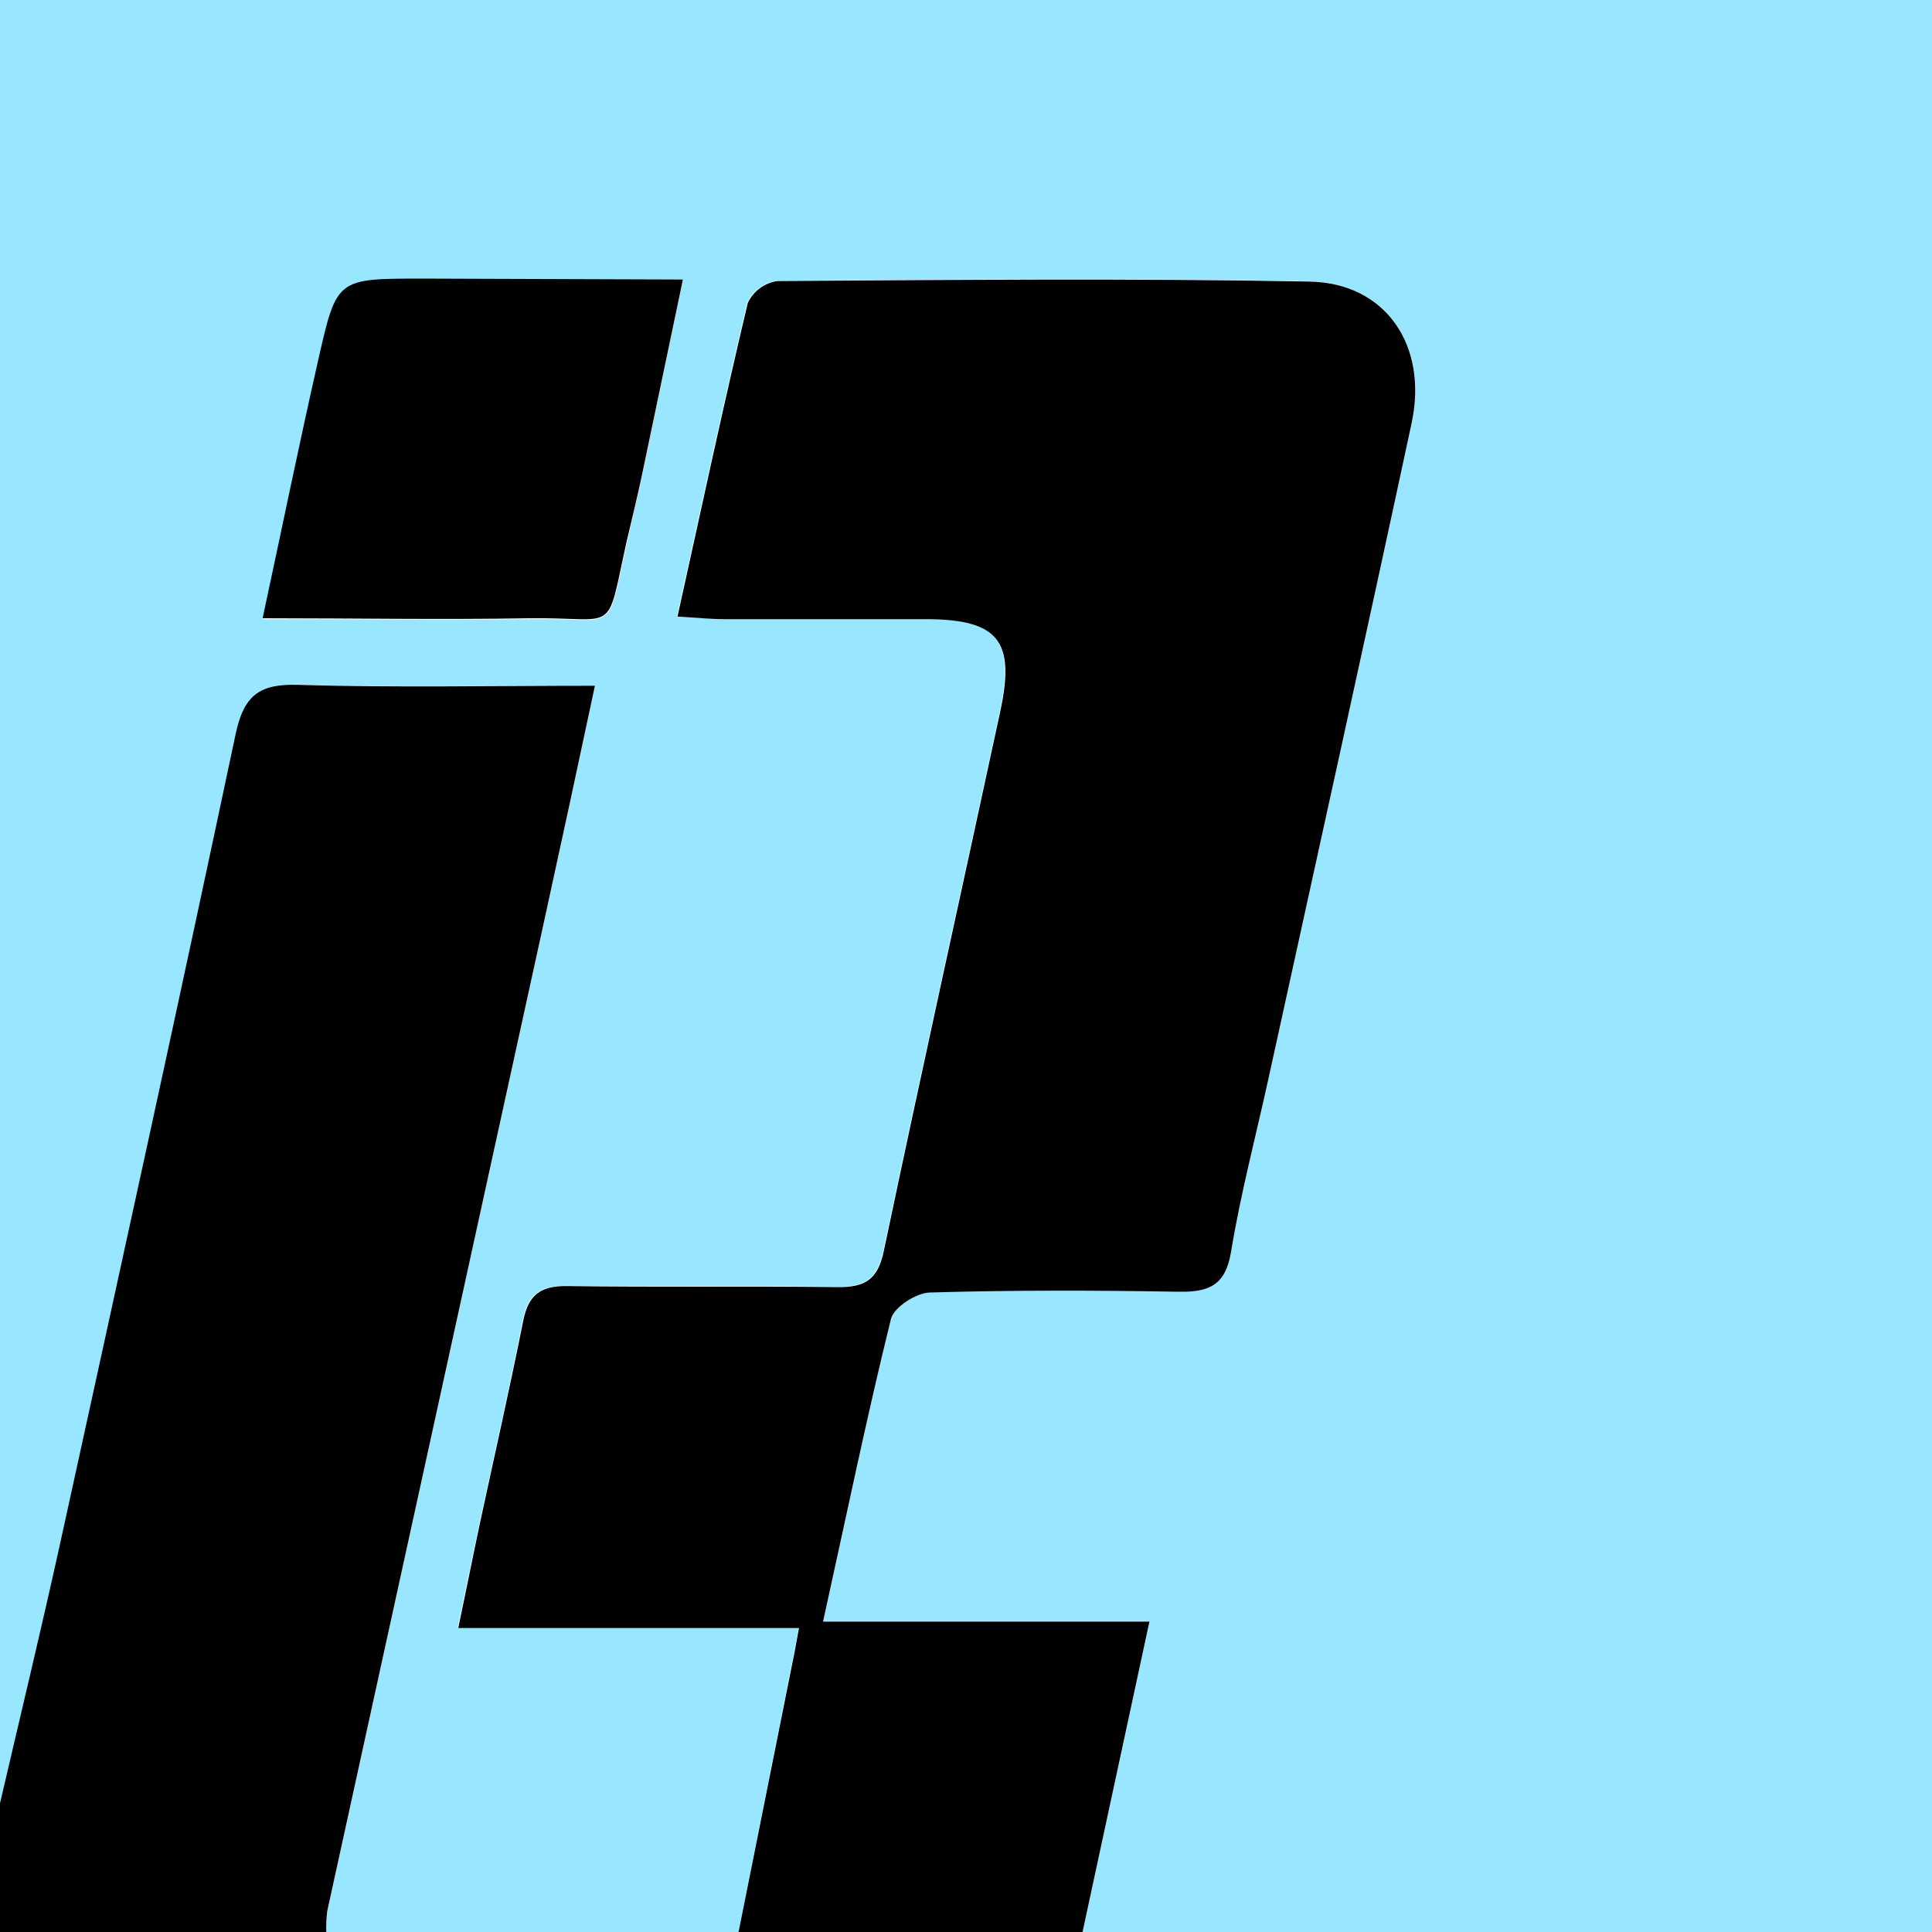 <svg xmlns="http://www.w3.org/2000/svg" width="15" height="15" viewBox="0 0 15 15" fill="none">
  <g clip-path="url(#clip0_3504_1286)">
    <path d="M0 14V0H15V15H8.4C8.569 14.215 8.737 13.431 8.919 12.587H6.386C6.565 11.769 6.725 11 6.913 10.238C6.935 10.147 7.109 10.038 7.215 10.032C7.858 10.013 8.503 10.015 9.148 10.027C9.383 10.031 9.511 9.975 9.554 9.715C9.628 9.267 9.745 8.827 9.842 8.381C10.215 6.681 10.591 4.981 10.955 3.281C11.084 2.681 10.755 2.195 10.163 2.183C8.787 2.157 7.409 2.17 6.03 2.179C5.981 2.187 5.934 2.206 5.895 2.235C5.855 2.265 5.823 2.304 5.801 2.349C5.613 3.143 5.441 3.942 5.255 4.785C5.407 4.793 5.514 4.804 5.62 4.805C6.142 4.805 6.664 4.805 7.186 4.805C7.746 4.805 7.881 4.971 7.762 5.521C7.461 6.921 7.151 8.314 6.857 9.713C6.809 9.937 6.707 9.993 6.495 9.99C5.795 9.98 5.095 9.99 4.396 9.983C4.191 9.983 4.097 10.049 4.057 10.253C3.955 10.775 3.837 11.294 3.724 11.814C3.67 12.068 3.619 12.322 3.553 12.637H6.2C6.183 12.735 6.175 12.777 6.167 12.819L5.733 15H2.533C2.531 14.945 2.534 14.889 2.541 14.835C3.105 12.257 3.669 9.681 4.234 7.108C4.361 6.528 4.485 5.947 4.619 5.323C3.819 5.323 3.065 5.339 2.313 5.315C2.01 5.306 1.892 5.401 1.829 5.699C1.385 7.8 0.923 9.9 0.463 12C0.316 12.667 0.155 13.333 0 14ZM5.302 2.17H3.267C2.624 2.17 2.617 2.17 2.478 2.783C2.329 3.439 2.194 4.099 2.042 4.807C2.761 4.807 3.436 4.817 4.109 4.807C4.809 4.795 4.703 4.956 4.869 4.207C4.905 4.045 4.945 3.884 4.979 3.721C5.083 3.222 5.185 2.727 5.302 2.17Z" fill="#98E6FF"/>
    <path d="M5.734 15L6.17 12.822C6.178 12.78 6.186 12.737 6.203 12.64H3.558C3.624 12.325 3.674 12.071 3.728 11.817C3.84 11.297 3.958 10.778 4.062 10.256C4.101 10.056 4.195 9.983 4.4 9.985C5.1 9.995 5.8 9.985 6.5 9.993C6.711 9.996 6.814 9.939 6.861 9.716C7.155 8.316 7.465 6.921 7.766 5.523C7.885 4.973 7.75 4.809 7.19 4.807C6.668 4.807 6.146 4.807 5.624 4.807C5.518 4.807 5.412 4.796 5.26 4.787C5.446 3.945 5.617 3.146 5.806 2.351C5.827 2.307 5.859 2.268 5.899 2.238C5.939 2.209 5.985 2.189 6.034 2.182C7.411 2.173 8.788 2.16 10.168 2.186C10.758 2.197 11.088 2.682 10.96 3.283C10.595 4.985 10.219 6.683 9.846 8.384C9.749 8.827 9.632 9.268 9.558 9.717C9.516 9.978 9.388 10.033 9.152 10.029C8.508 10.018 7.864 10.016 7.219 10.035C7.113 10.038 6.94 10.149 6.917 10.241C6.729 11.003 6.57 11.774 6.39 12.59H8.924C8.742 13.434 8.573 14.218 8.404 15.003L5.734 15Z" fill="black"/>
    <path d="M0 14C0.155 13.333 0.316 12.667 0.463 12C0.923 9.901 1.385 7.8 1.829 5.7C1.892 5.403 2.01 5.307 2.313 5.317C3.065 5.34 3.818 5.324 4.619 5.324C4.486 5.949 4.361 6.529 4.234 7.109C3.67 9.684 3.106 12.26 2.541 14.836C2.534 14.89 2.531 14.945 2.533 15H0V14Z" fill="black"/>
    <path d="M5.302 2.17C5.185 2.727 5.082 3.222 4.978 3.717C4.943 3.879 4.904 4.041 4.866 4.2C4.7 4.951 4.806 4.79 4.106 4.8C3.432 4.812 2.757 4.8 2.039 4.8C2.191 4.092 2.326 3.432 2.475 2.776C2.614 2.163 2.621 2.164 3.264 2.163L5.302 2.17Z" fill="black"/>
  </g>
  <defs>
    <clipPath id="clip0_3504_1286">
      <rect width="15" height="15" fill="white"/>
    </clipPath>
  </defs>
</svg>